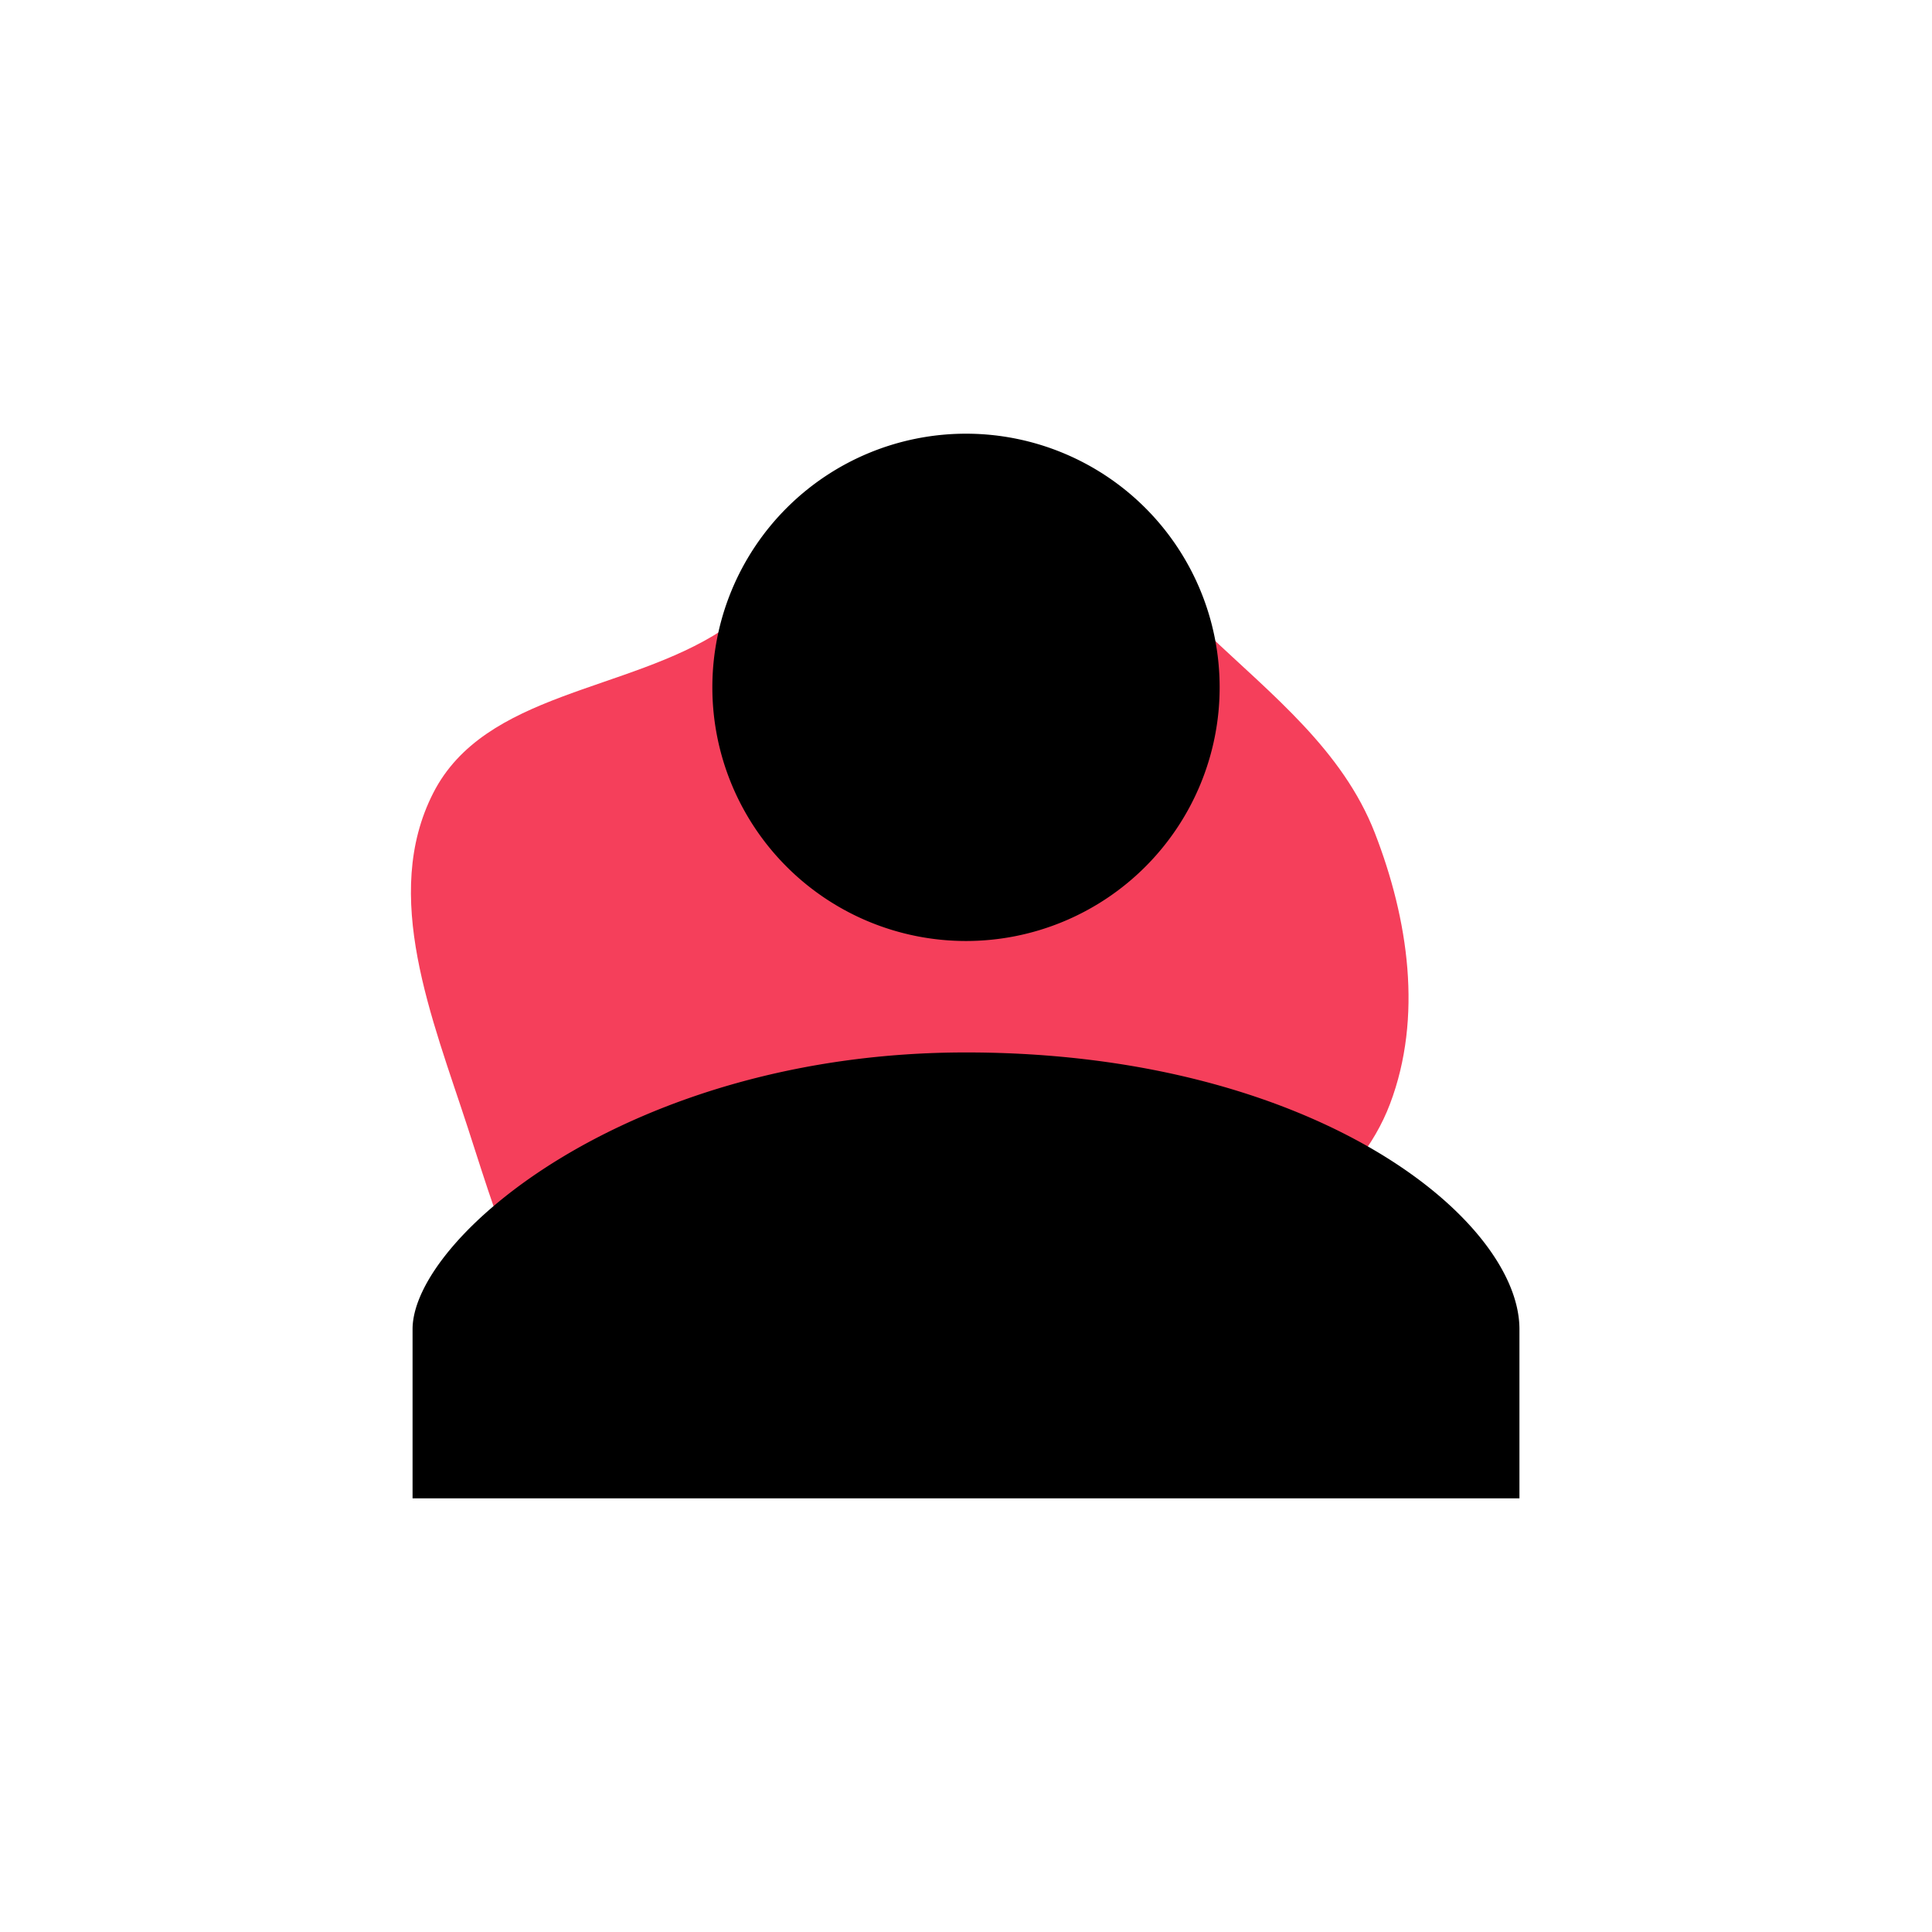 <svg fill="#000000" viewBox="-3.2 -3.2 38.40 38.40" xmlns="http://www.w3.org/2000/svg"><g id="SVGRepo_bgCarrier" stroke-width="0" transform="translate(6.4,6.4), scale(0.6)"><path transform="translate(-3.2, -3.2), scale(1.2)" d="M16,28.606C18.486,28.04,20.472,26.492,22.509,24.959C24.509,23.456,26.821,22.143,27.706,19.804C28.611,17.412,28.213,14.716,27.288,12.332C26.398,10.042,24.447,8.517,22.666,6.825C20.569,4.833,18.892,1.63,16,1.609C13.109,1.589,11.685,5.149,9.265,6.731C6.648,8.441,2.716,8.437,1.294,11.222C-0.151,14.05,1.266,17.448,2.248,20.468C3.229,23.489,4.177,26.892,6.911,28.51C9.584,30.092,12.972,29.296,16,28.606" fill="#F53F5B" strokewidth="0"></path></g><g id="SVGRepo_tracerCarrier" stroke-linecap="round" stroke-linejoin="round"></g><g id="SVGRepo_iconCarrier"><path d="M16 15.503A5.041 5.041 0 1 0 16 5.42a5.041 5.041 0 0 0 0 10.083zm0 2.215c-6.703 0-11 3.699-11 5.5v3.363h22v-3.363c0-2.178-4.068-5.5-11-5.5z"></path></g></svg>